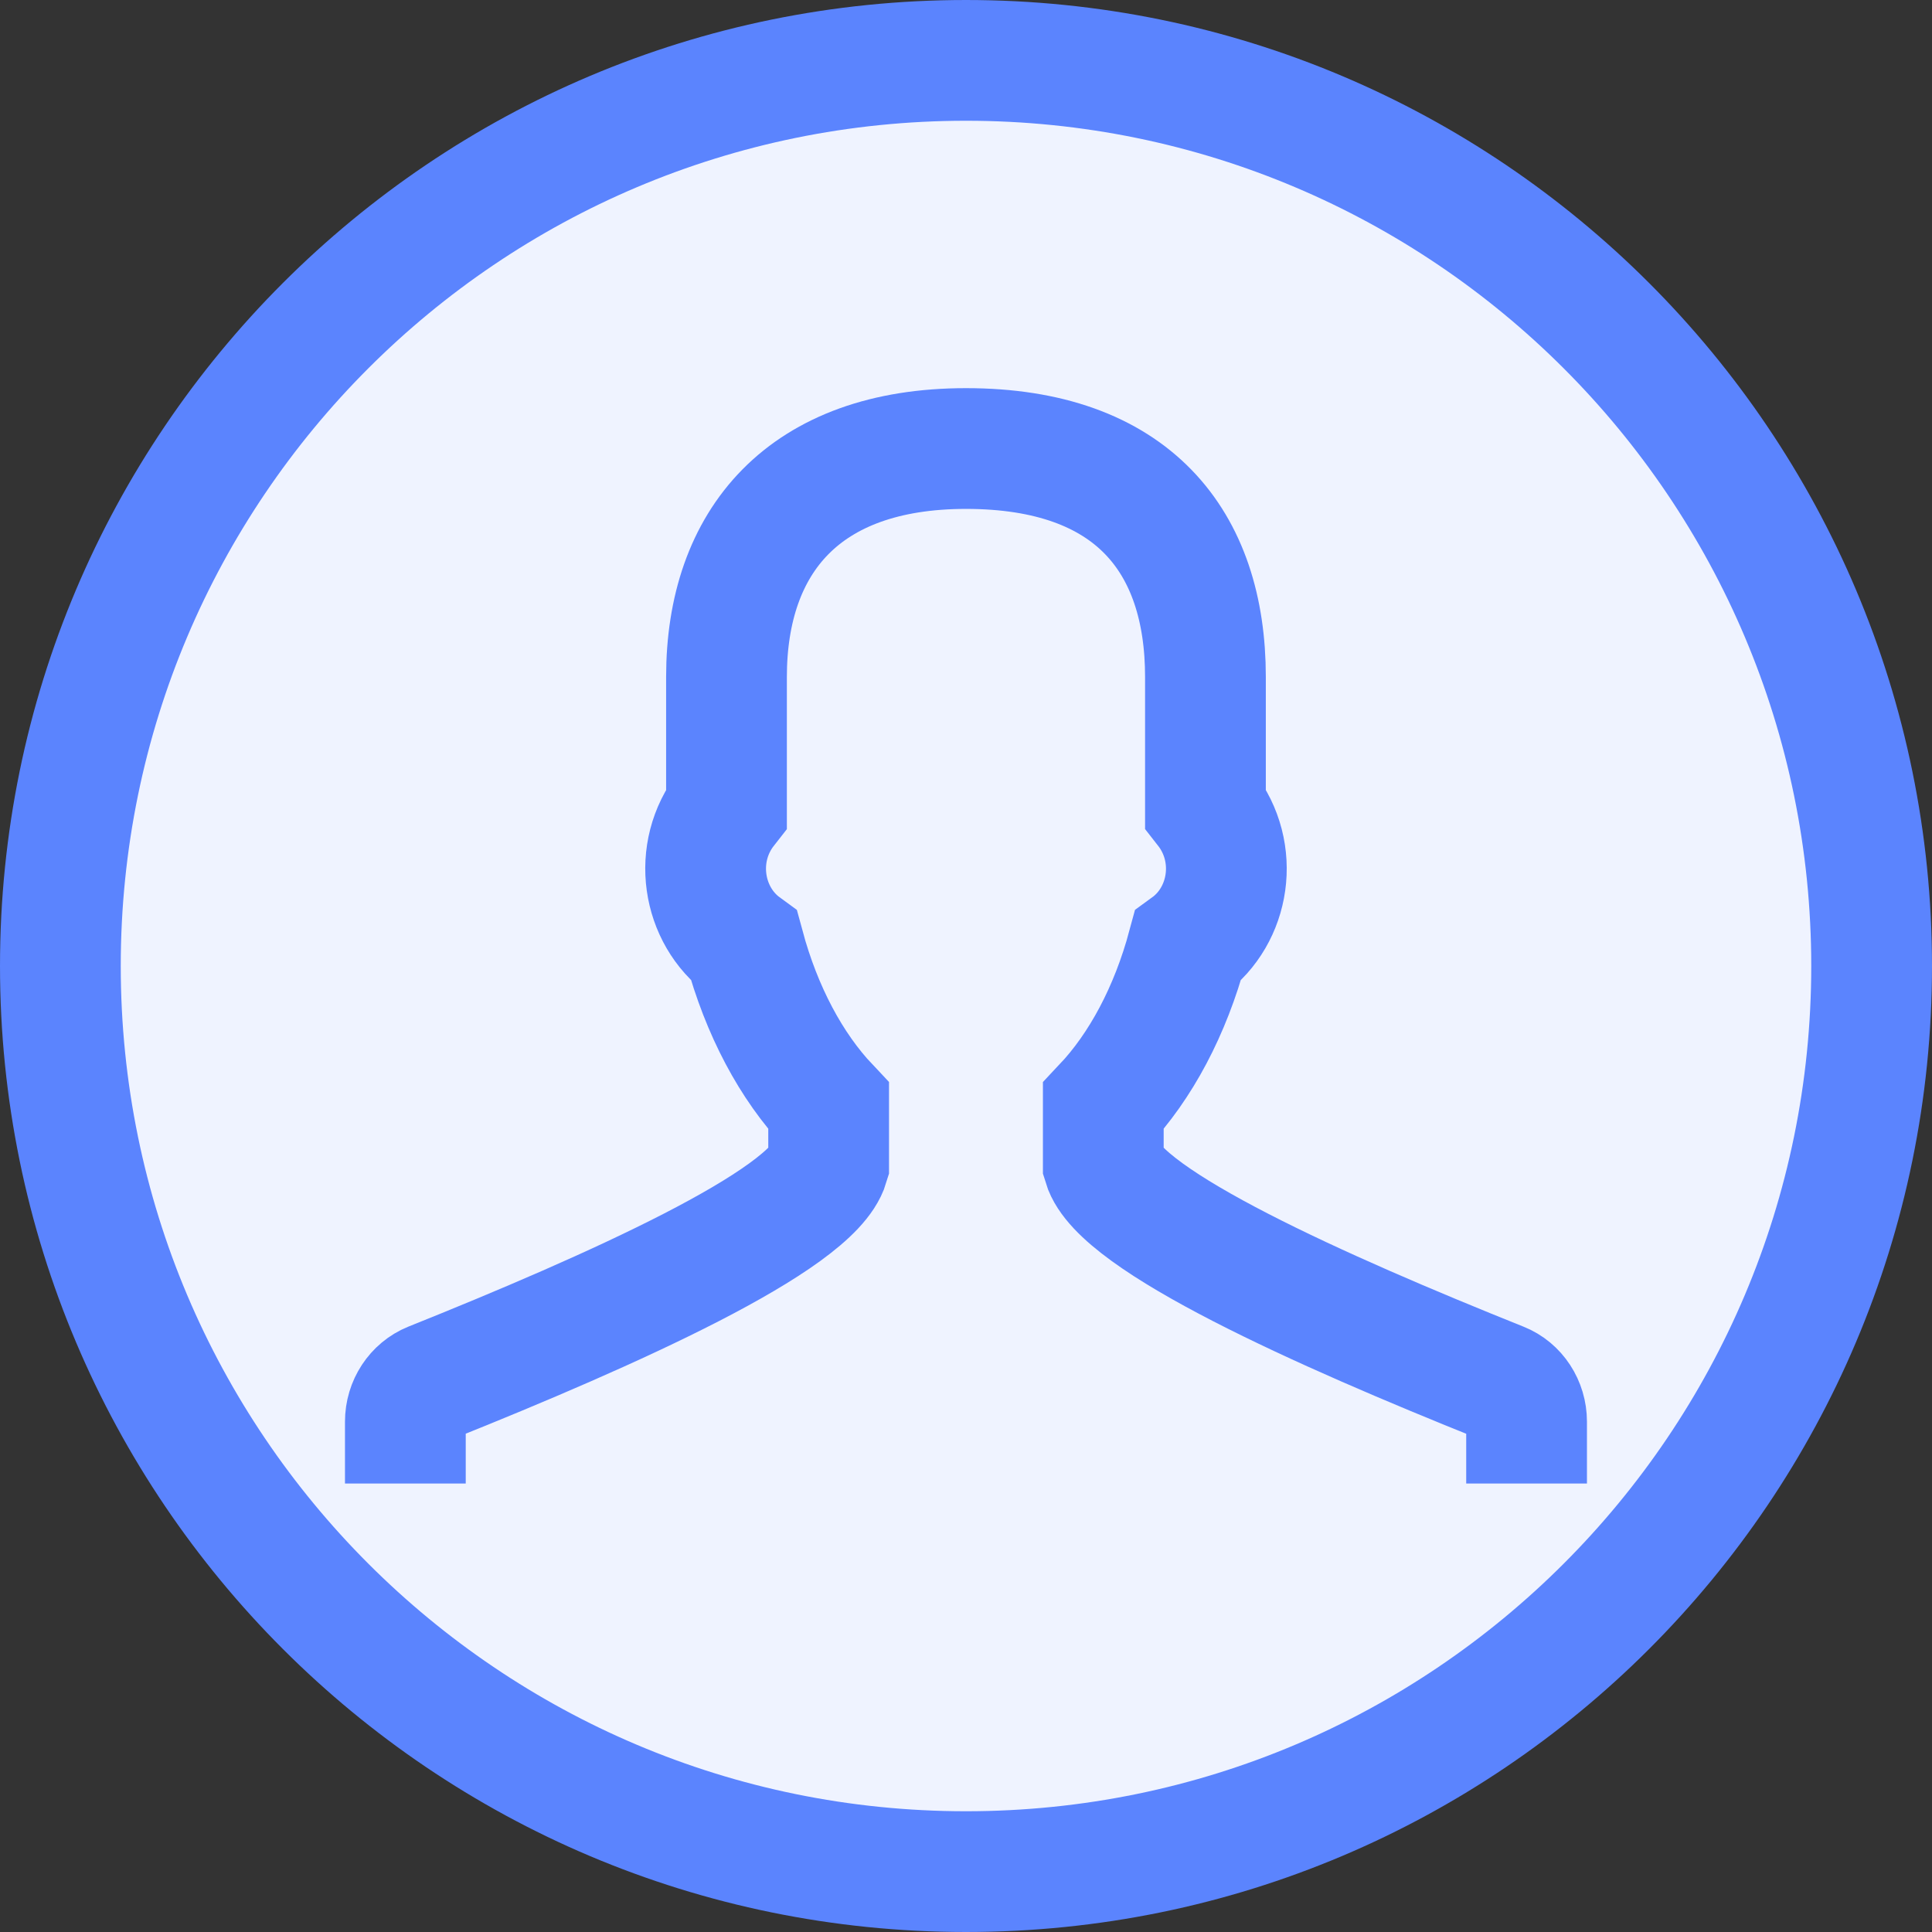 <svg width="32" height="32" viewBox="0 0 32 32" fill="none" xmlns="http://www.w3.org/2000/svg">
<rect x="0" y="0" width="32" height="32" fill="#333333" stroke="none"/>
<path fill-rule="evenodd" clip-rule="evenodd" d="M16 31C24.284 31 31 24.284 31 16C31 7.716 24.284 1 16 1C7.716 1 1 7.716 1 16C1 24.284 7.716 31 16 31Z" fill="#EFF3FF" stroke="#5B84FE" stroke-width="2"/>
<path d="M25.285 24.572V23.548C25.285 23.261 25.117 23.003 24.862 22.902C21.872 21.704 18.553 20.217 18.274 19.291V18.319C18.894 17.662 19.384 16.744 19.673 15.671C20.369 15.165 20.542 14.122 19.966 13.387V11.212C19.966 8.966 18.759 7.429 16 7.429C13.312 7.429 12.033 8.966 12.033 11.212V13.388C11.458 14.121 11.631 15.164 12.325 15.671C12.615 16.744 13.104 17.662 13.725 18.319V19.291C13.447 20.216 10.127 21.703 7.137 22.901C6.883 23.004 6.714 23.26 6.714 23.547V24.572" fill="#EFF3FF"/>
<path d="M25.285 24.572V23.548C25.285 23.261 25.117 23.003 24.862 22.902C21.872 21.704 18.553 20.217 18.274 19.291V18.319C18.894 17.662 19.384 16.744 19.673 15.671C20.369 15.165 20.542 14.122 19.966 13.387V11.212C19.966 8.966 18.759 7.429 16 7.429C13.312 7.429 12.033 8.966 12.033 11.212V13.388C11.458 14.121 11.631 15.164 12.325 15.671C12.615 16.744 13.104 17.662 13.725 18.319V19.291C13.447 20.216 10.127 21.703 7.137 22.901C6.883 23.004 6.714 23.26 6.714 23.547V24.572" stroke="#5B84FE" stroke-width="2"/>
</svg>
